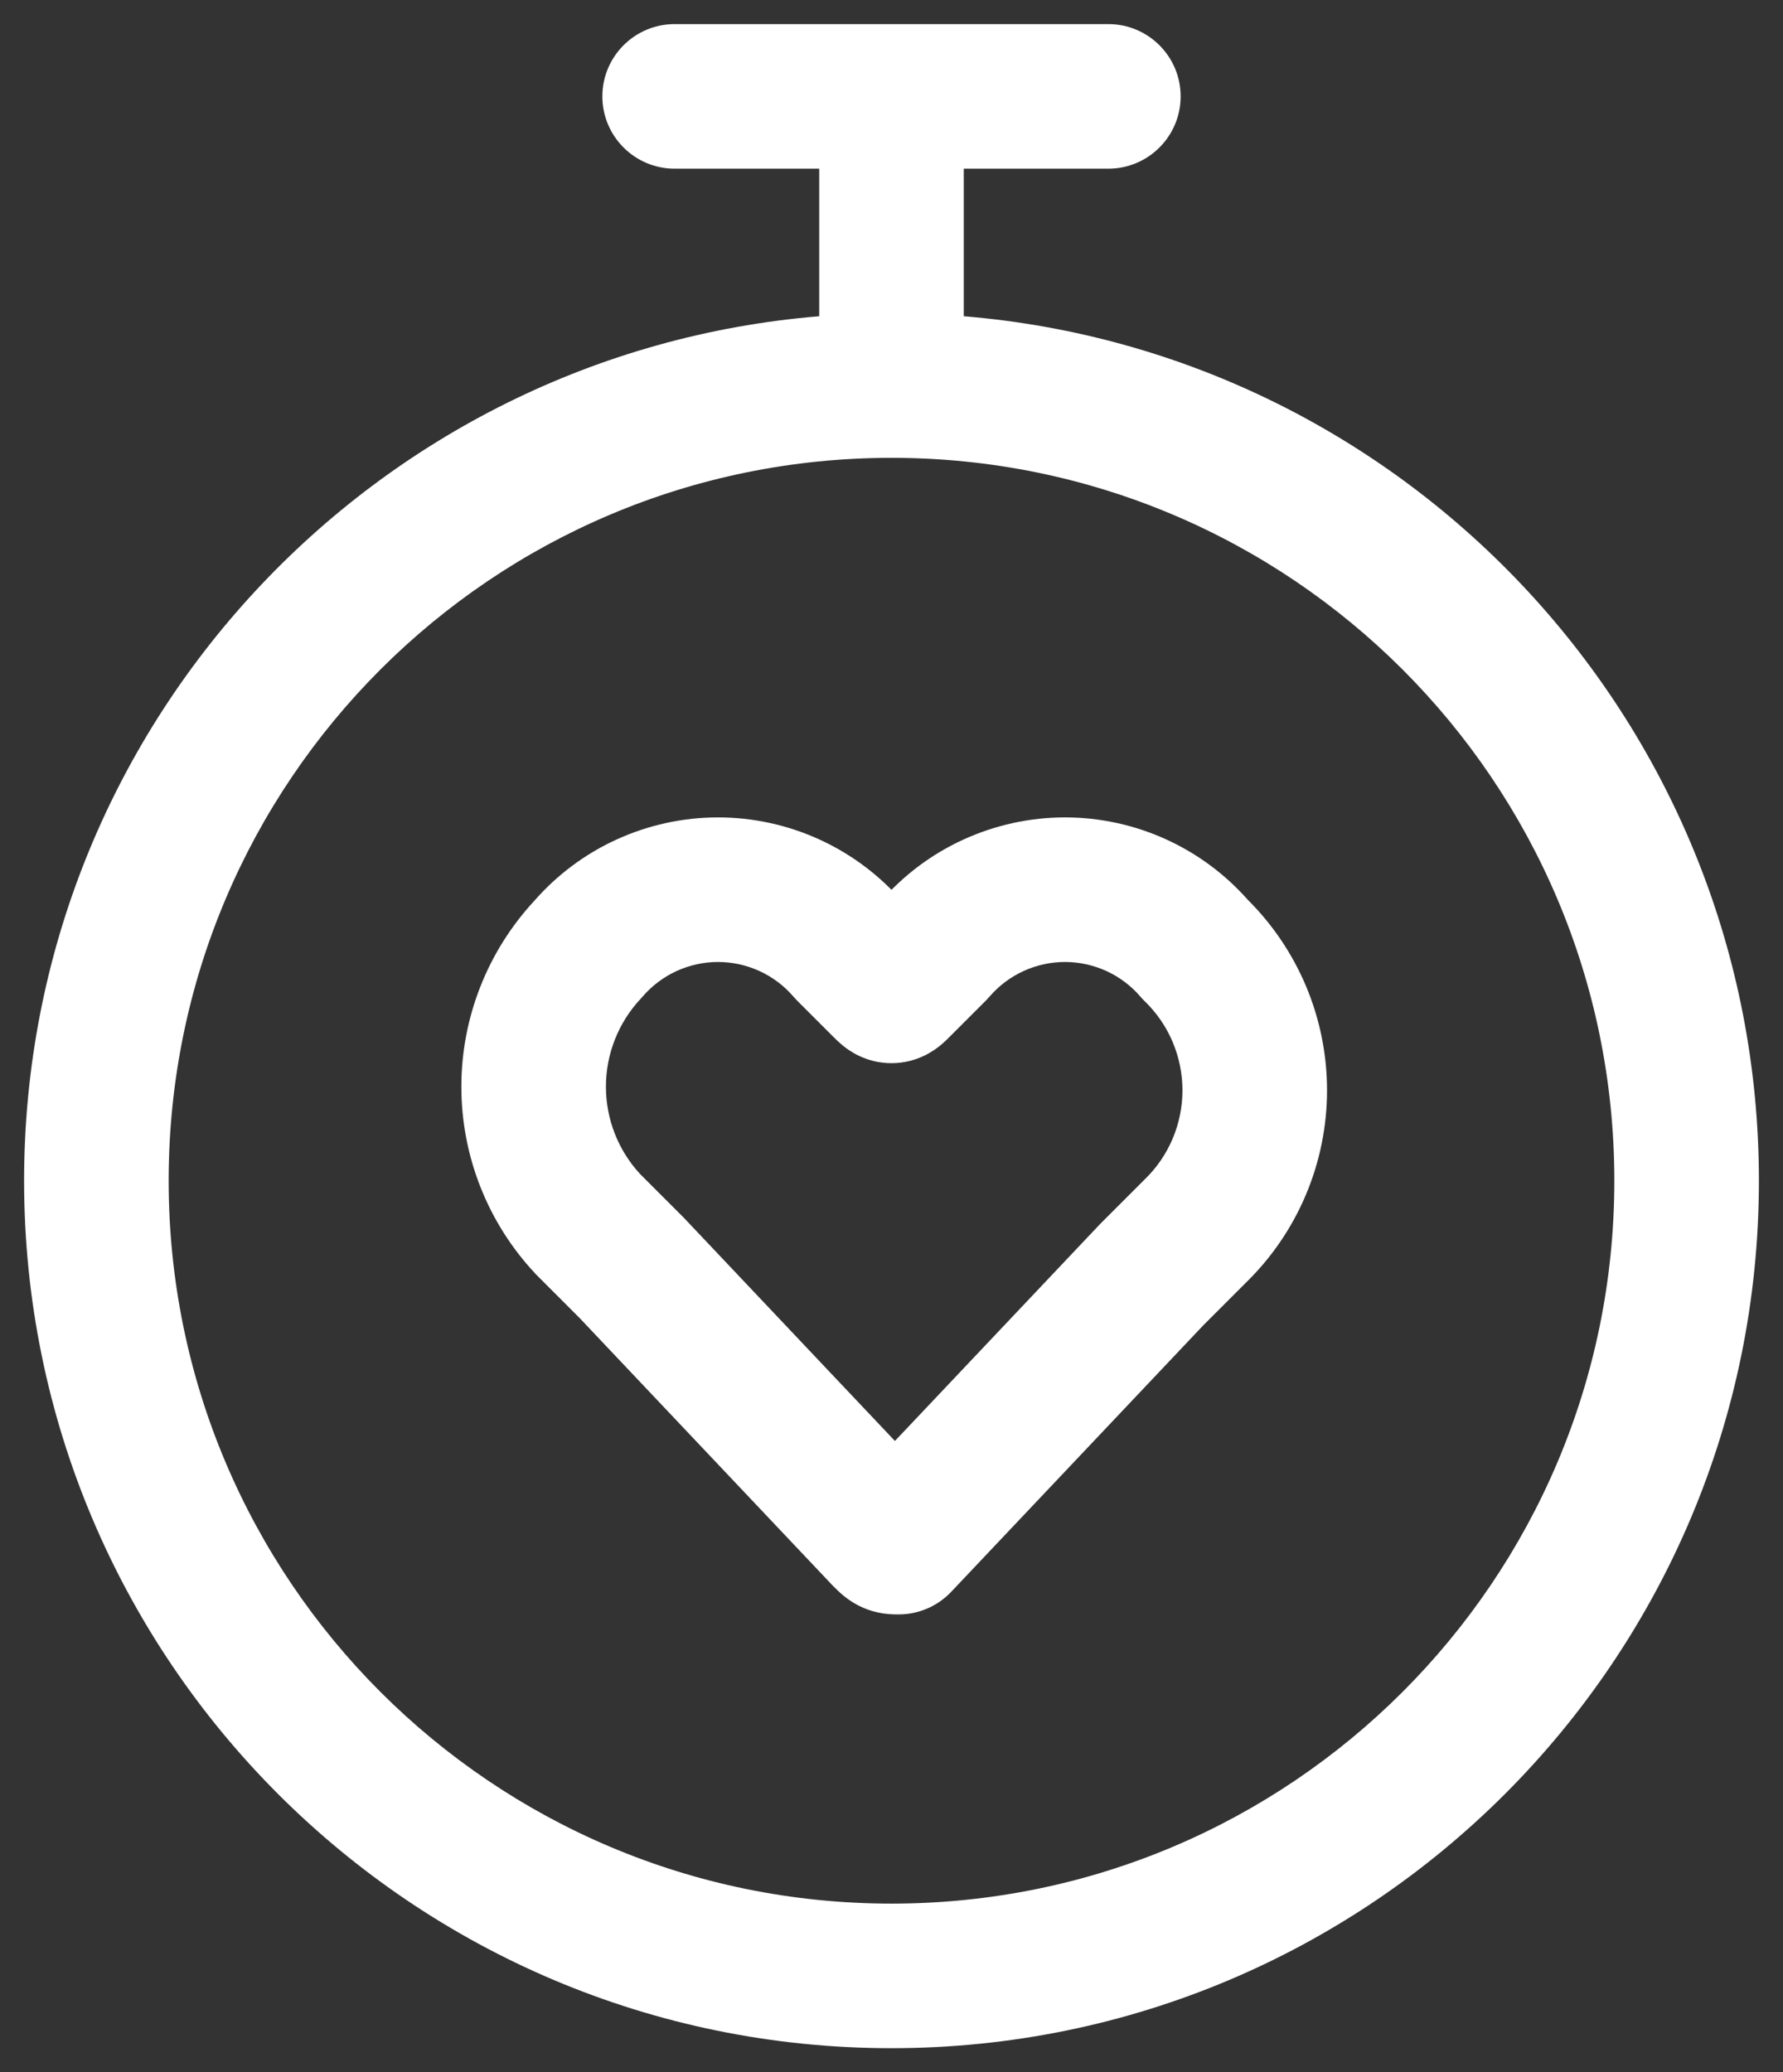 <svg width="37" height="43" viewBox="0 0 37 43" fill="none" xmlns="http://www.w3.org/2000/svg">
<rect x="0" y="0" width="37" height="43" fill="#333333" stroke="none"/>
<path fill-rule="evenodd" clip-rule="evenodd" d="M12.79 17.422C13.452 17.119 14.171 16.961 14.9 16.961C15.628 16.961 16.348 17.119 17.01 17.422C17.566 17.677 18.071 18.03 18.5 18.464C18.929 18.03 19.433 17.677 19.99 17.422C20.652 17.119 21.372 16.961 22.1 16.961C22.828 16.961 23.548 17.119 24.21 17.422C24.851 17.716 25.424 18.141 25.892 18.669C26.405 19.179 26.814 19.784 27.097 20.451C27.388 21.139 27.538 21.878 27.538 22.624C27.538 23.37 27.388 24.109 27.097 24.797C26.808 25.48 26.385 26.099 25.853 26.617L24.975 27.495L19.739 33.03C19.456 33.329 19.062 33.499 18.65 33.499L18.646 33.499C18.624 33.499 18.518 33.5 18.412 33.489C18.256 33.474 18.05 33.432 17.829 33.322C17.634 33.224 17.498 33.107 17.435 33.051C17.381 33.002 17.326 32.946 17.297 32.917L17.289 32.91C17.285 32.905 17.28 32.901 17.276 32.896C17.27 32.891 17.265 32.885 17.26 32.88L12.024 27.345L11.139 26.46C11.133 26.454 11.127 26.448 11.121 26.441C11.116 26.436 11.11 26.43 11.105 26.424C10.121 25.373 9.574 23.988 9.574 22.549C9.574 21.12 10.114 19.744 11.084 18.696C11.556 18.156 12.137 17.721 12.79 17.422ZM13.341 20.673C13.326 20.69 13.311 20.707 13.295 20.724C12.832 21.219 12.574 21.871 12.574 22.549C12.574 23.219 12.826 23.865 13.28 24.358L14.16 25.238C14.17 25.248 14.18 25.258 14.19 25.268L18.571 29.9L22.81 25.418C22.82 25.408 22.829 25.398 22.839 25.388L23.739 24.488L23.755 24.472C24.003 24.232 24.2 23.945 24.334 23.628C24.468 23.31 24.538 22.969 24.538 22.624C24.538 22.279 24.468 21.938 24.334 21.62C24.2 21.303 24.003 21.016 23.755 20.776C23.723 20.745 23.693 20.712 23.663 20.678C23.47 20.453 23.23 20.273 22.96 20.149C22.69 20.026 22.397 19.961 22.1 19.961C21.803 19.961 21.51 20.026 21.24 20.149C20.97 20.273 20.73 20.453 20.536 20.678C20.512 20.706 20.487 20.733 20.46 20.76L19.71 21.51L19.706 21.514C19.684 21.537 19.594 21.628 19.498 21.705C19.402 21.781 19.044 22.061 18.5 22.061C17.955 22.061 17.597 21.781 17.502 21.705C17.406 21.628 17.316 21.537 17.293 21.514L17.289 21.51L16.539 20.76C16.513 20.733 16.488 20.706 16.463 20.678C16.27 20.453 16.03 20.273 15.76 20.149C15.49 20.026 15.197 19.961 14.9 19.961C14.603 19.961 14.31 20.026 14.04 20.149C13.772 20.272 13.534 20.45 13.341 20.673Z" fill="white"/>
<path fill-rule="evenodd" clip-rule="evenodd" d="M14 0.5C13.172 0.5 12.5 1.172 12.5 2C12.5 2.828 13.172 3.5 14 3.5H17V6.562C7.761 7.324 0.5 15.064 0.5 24.5C0.5 34.441 8.559 42.5 18.5 42.5C28.441 42.5 36.5 34.441 36.5 24.5C36.5 15.064 29.239 7.324 20 6.562V3.5H23C23.828 3.5 24.5 2.828 24.5 2C24.5 1.172 23.828 0.5 23 0.5H14ZM18.5 9.5C10.216 9.5 3.5 16.216 3.5 24.5C3.5 32.784 10.216 39.5 18.5 39.5C26.784 39.5 33.5 32.784 33.5 24.5C33.5 16.216 26.784 9.5 18.5 9.5Z" fill="white"/>
</svg>
